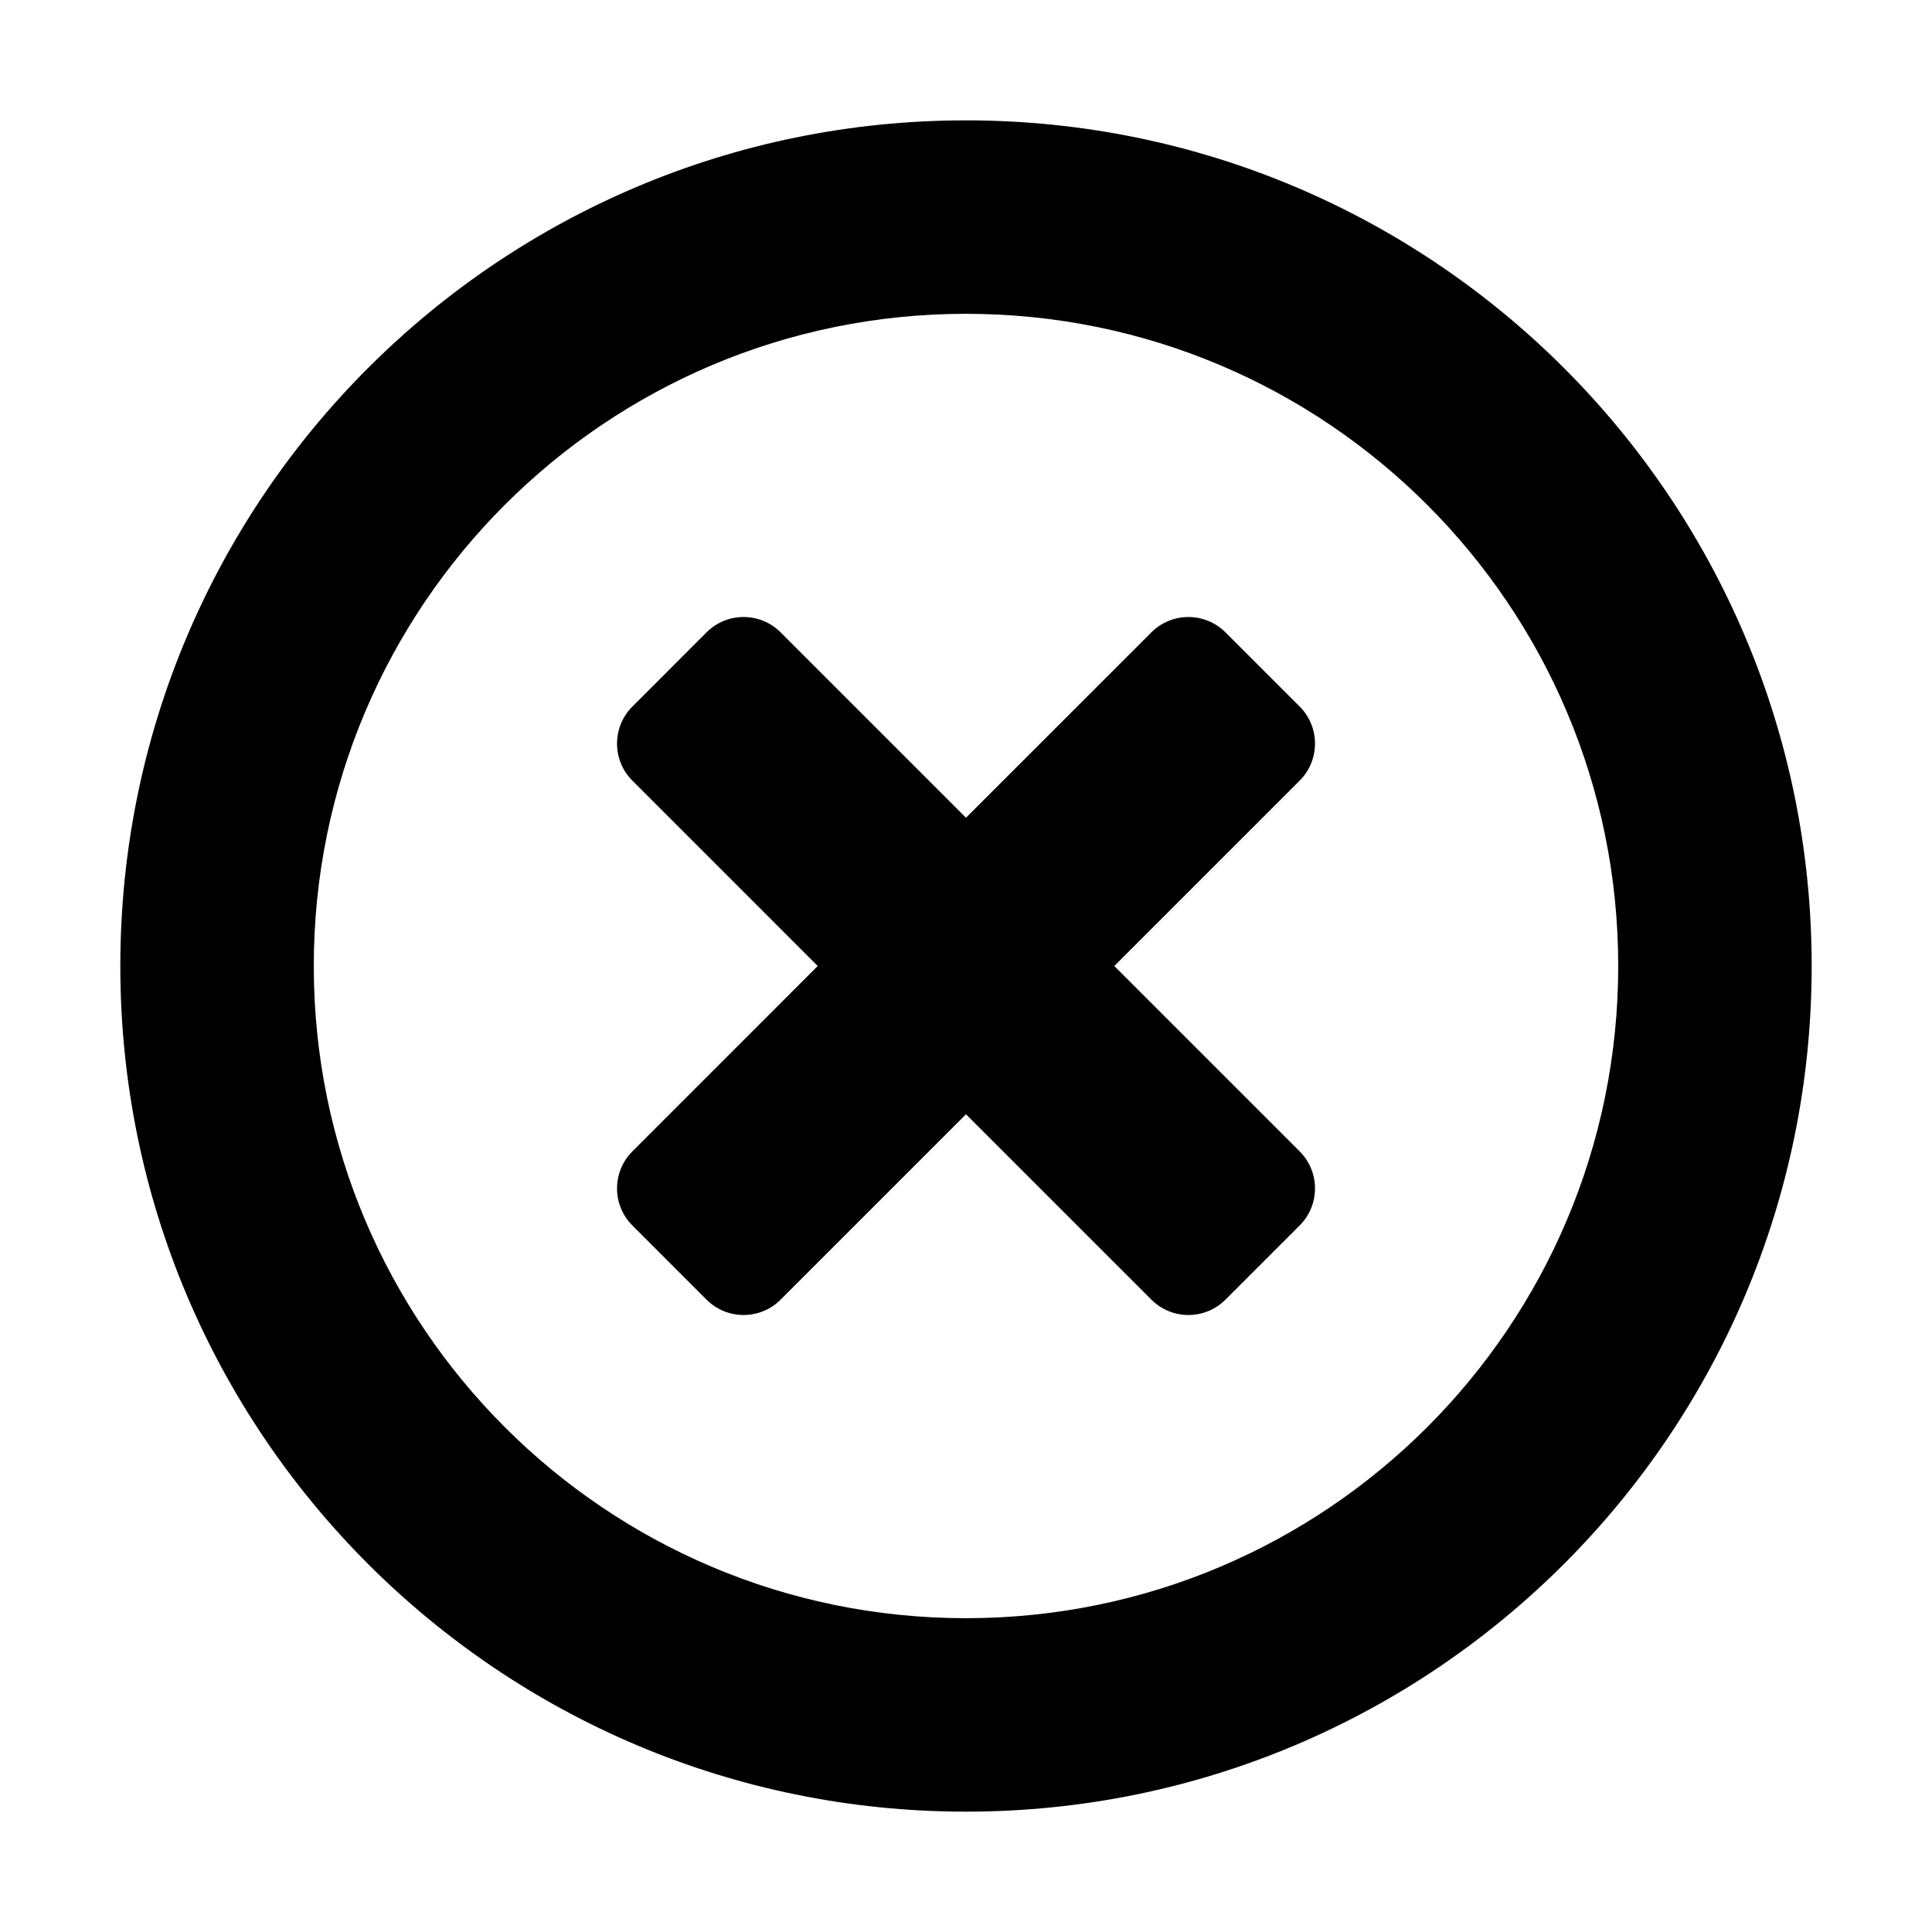 <?xml version="1.0" standalone="no"?><!DOCTYPE svg PUBLIC "-//W3C//DTD SVG 1.1//EN" "http://www.w3.org/Graphics/SVG/1.1/DTD/svg11.dtd"><svg t="1505820380830" class="icon" style="" viewBox="0 0 1024 1024" version="1.1" xmlns="http://www.w3.org/2000/svg" p-id="5130" xmlns:xlink="http://www.w3.org/1999/xlink" width="32" height="32"><defs><style type="text/css"></style></defs><path d="M511.999 63.793c-247.532 0-448.226 200.665-448.226 448.208 0 247.521 200.695 448.208 448.226 448.208 247.553 0 448.226-200.666 448.226-448.208C960.226 264.457 759.553 63.793 511.999 63.793zM511.999 857.677c-190.912 0-345.69-154.772-345.69-345.676s154.778-345.676 345.69-345.676c190.934 0 345.691 154.772 345.691 345.676S702.934 857.677 511.999 857.677z" p-id="5131"></path><path d="M688.839 374.475l-39.307-39.306c-10.856-10.855-28.43-10.855-39.286 0l-98.247 98.243-98.247-98.243c-10.856-10.855-28.43-10.855-39.285 0l-39.285 39.306c-10.856 10.855-10.856 28.428 0 39.284l98.225 98.243-98.225 98.243c-10.856 10.854-10.856 28.428 0 39.284l39.285 39.306c10.856 10.854 28.43 10.854 39.285 0l98.247-98.244 98.247 98.244c10.856 10.854 28.43 10.854 39.286 0l39.307-39.306c10.856-10.854 10.856-28.428 0-39.284l-98.247-98.243 98.247-98.243C699.695 402.903 699.695 385.329 688.839 374.475z" p-id="5132"></path></svg>